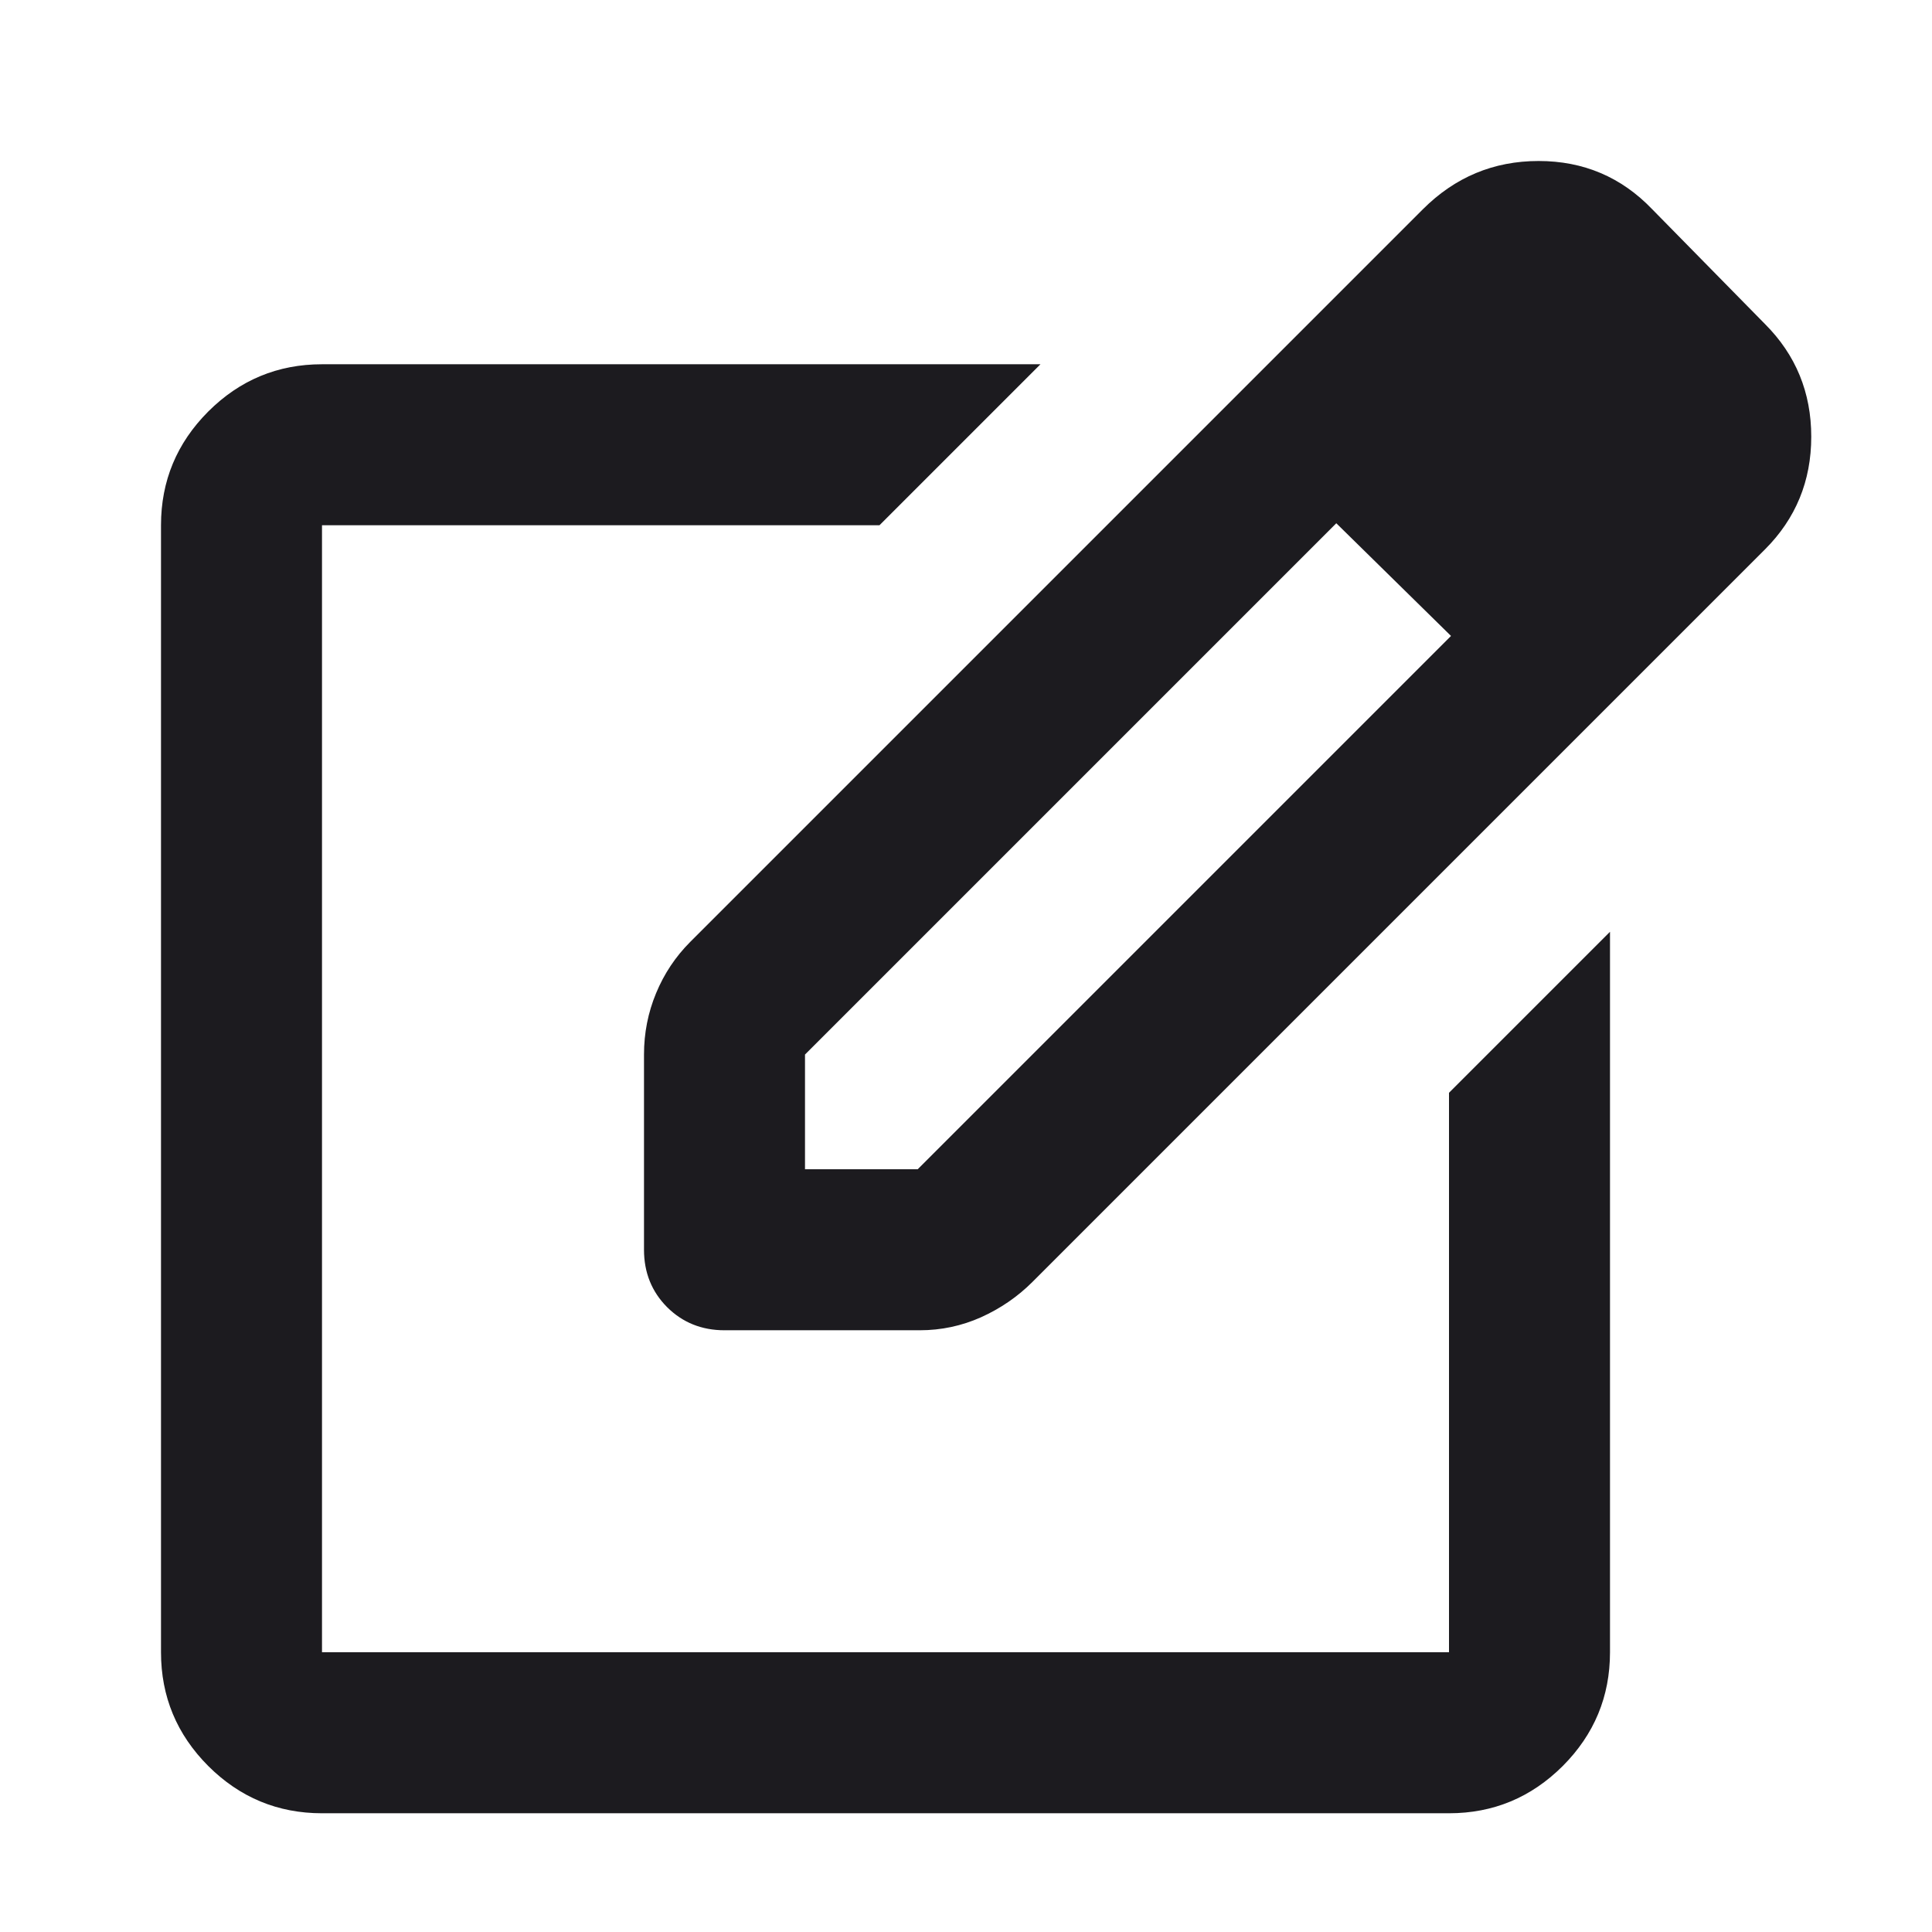 <svg width="24" height="24" viewBox="0 0 24 24" fill="none" xmlns="http://www.w3.org/2000/svg">
<mask id="mask0_159_4145" style="mask-type:alpha" maskUnits="userSpaceOnUse" x="0" y="0" width="24" height="24">
<rect width="24" height="24" fill="#D9D9D9"/>
</mask>
<g mask="url(#mask0_159_4145)">
<path d="M4 22.525C3.45 22.525 2.979 22.329 2.587 21.938C2.196 21.546 2 21.075 2 20.525V6.525C2 5.975 2.196 5.504 2.587 5.112C2.979 4.721 3.45 4.525 4 4.525H12.925L10.925 6.525H4V20.525H18V13.575L20 11.575V20.525C20 21.075 19.804 21.546 19.413 21.938C19.021 22.329 18.55 22.525 18 22.525H4ZM15.175 5.1L16.6 6.5L10 13.1V14.525H11.4L18.025 7.9L19.45 9.3L12.825 15.925C12.642 16.108 12.429 16.254 12.188 16.363C11.946 16.471 11.692 16.525 11.425 16.525H9C8.717 16.525 8.479 16.429 8.287 16.238C8.096 16.046 8 15.808 8 15.525V13.1C8 12.833 8.05 12.579 8.15 12.338C8.25 12.096 8.392 11.883 8.575 11.7L15.175 5.1ZM19.45 9.3L15.175 5.1L17.675 2.6C18.075 2.2 18.554 2 19.113 2C19.671 2 20.142 2.2 20.525 2.6L21.925 4.025C22.308 4.408 22.5 4.875 22.5 5.425C22.5 5.975 22.308 6.442 21.925 6.825L19.45 9.3Z" fill="#1C1B1F"/>
</g>
</svg>
